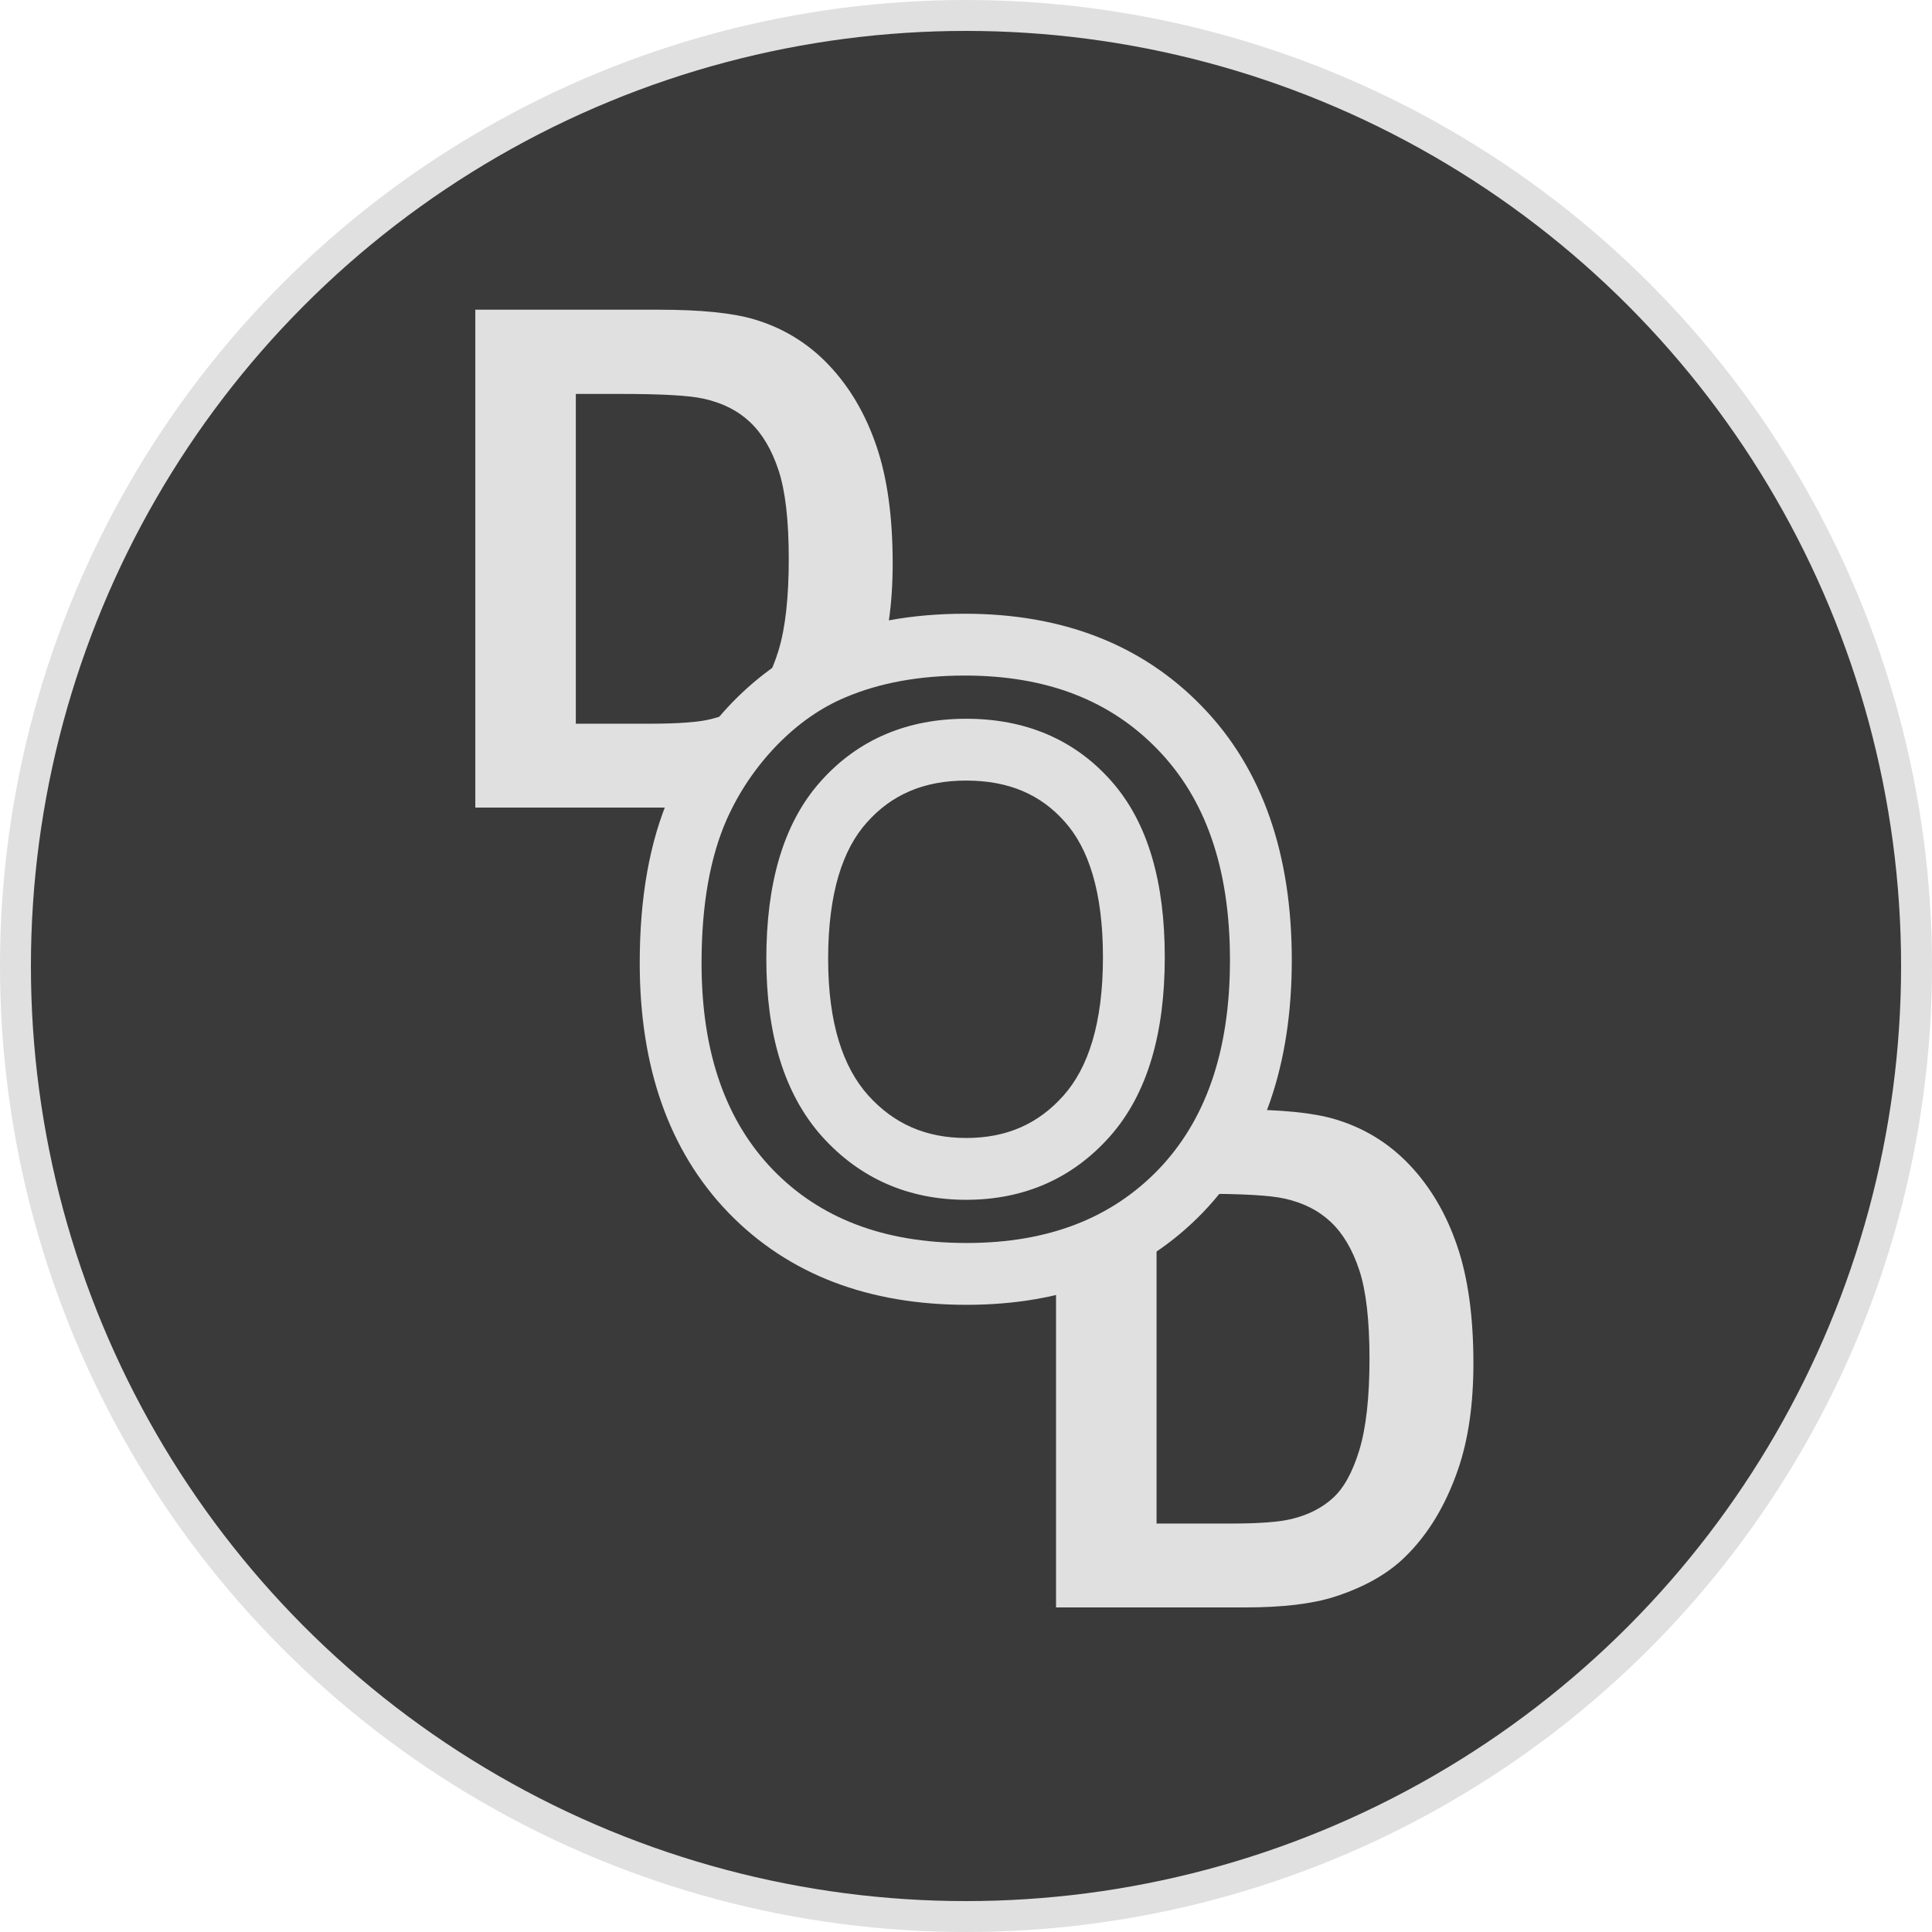 <svg width="500" height="500" viewBox="0 0 500 500" fill="none" xmlns="http://www.w3.org/2000/svg">
<circle cx="250" cy="250" r="246" fill="#3A3A3A" stroke="#E0E0E0" stroke-width="8"/>
<path d="M123.008 80.152H170.557C181.279 80.152 189.453 80.973 195.078 82.613C202.637 84.84 209.111 88.795 214.502 94.478C219.893 100.162 223.994 107.135 226.807 115.396C229.619 123.6 231.025 133.736 231.025 145.807C231.025 156.412 229.707 165.553 227.07 173.229C223.848 182.604 219.248 190.191 213.271 195.992C208.76 200.387 202.666 203.814 194.99 206.275C189.248 208.092 181.572 209 171.963 209H123.008V80.152ZM149.023 101.949V187.291H168.447C175.713 187.291 180.957 186.881 184.18 186.061C188.398 185.006 191.885 183.219 194.639 180.699C197.451 178.18 199.736 174.049 201.494 168.307C203.252 162.506 204.131 154.625 204.131 144.664C204.131 134.703 203.252 127.057 201.494 121.725C199.736 116.393 197.275 112.232 194.111 109.244C190.947 106.256 186.934 104.234 182.07 103.18C178.438 102.359 171.318 101.949 160.713 101.949H149.023ZM273.301 287.152H320.85C331.572 287.152 339.746 287.973 345.371 289.613C352.93 291.84 359.404 295.795 364.795 301.479C370.186 307.162 374.287 314.135 377.1 322.396C379.912 330.6 381.318 340.736 381.318 352.807C381.318 363.412 380 372.553 377.363 380.229C374.141 389.604 369.541 397.191 363.564 402.992C359.053 407.387 352.959 410.814 345.283 413.275C339.541 415.092 331.865 416 322.256 416H273.301V287.152ZM299.316 308.949V394.291H318.74C326.006 394.291 331.25 393.881 334.473 393.061C338.691 392.006 342.178 390.219 344.932 387.699C347.744 385.18 350.029 381.049 351.787 375.307C353.545 369.506 354.424 361.625 354.424 351.664C354.424 341.703 353.545 334.057 351.787 328.725C350.029 323.393 347.568 319.232 344.404 316.244C341.24 313.256 337.227 311.234 332.363 310.18C328.73 309.359 321.611 308.949 311.006 308.949H299.316Z" fill="#E0E0E0"/>
<path d="M173.561 249.227C173.561 233.185 175.96 219.721 180.758 208.836C184.339 200.815 189.208 193.618 195.367 187.244C201.598 180.87 208.401 176.144 215.777 173.064C225.589 168.911 236.904 166.834 249.723 166.834C272.926 166.834 291.474 174.031 305.367 188.426C319.332 202.82 326.314 222.837 326.314 248.475C326.314 273.898 319.404 293.807 305.582 308.201C291.76 322.524 273.284 329.686 250.152 329.686C226.734 329.686 208.115 322.56 194.293 308.309C180.471 293.986 173.561 274.292 173.561 249.227ZM206.324 248.152C206.324 265.984 210.442 279.52 218.678 288.758C226.913 297.924 237.369 302.508 250.045 302.508C262.721 302.508 273.105 297.96 281.197 288.865C289.361 279.699 293.443 265.984 293.443 247.723C293.443 229.676 289.469 216.212 281.52 207.332C273.642 198.452 263.15 194.012 250.045 194.012C236.939 194.012 226.376 198.523 218.355 207.547C210.335 216.499 206.324 230.034 206.324 248.152Z" fill="#3A3A3A"/>
<path d="M180.758 208.836L173.453 205.575L173.445 205.592L173.437 205.609L180.758 208.836ZM195.367 187.244L189.646 181.652L189.63 181.668L189.614 181.685L195.367 187.244ZM215.777 173.064L218.859 180.447L218.878 180.439L218.896 180.431L215.777 173.064ZM305.367 188.426L299.611 193.982L299.618 193.989L299.625 193.996L305.367 188.426ZM305.582 308.201L311.339 313.756L311.346 313.749L311.353 313.742L305.582 308.201ZM194.293 308.309L188.536 313.864L188.543 313.871L188.55 313.878L194.293 308.309ZM218.678 288.758L212.706 294.081L212.716 294.093L212.727 294.104L218.678 288.758ZM281.197 288.865L275.223 283.545L275.221 283.547L281.197 288.865ZM281.52 207.332L275.535 212.641L275.547 212.654L275.559 212.668L281.52 207.332ZM218.355 207.547L224.314 212.885L224.324 212.874L224.335 212.862L218.355 207.547ZM181.561 249.227C181.561 233.93 183.855 221.643 188.078 212.063L173.437 205.609C168.064 217.8 165.561 232.44 165.561 249.227H181.561ZM188.063 212.097C191.26 204.935 195.603 198.513 201.12 192.803L189.614 181.685C182.814 188.722 177.417 196.696 173.453 205.575L188.063 212.097ZM201.088 192.836C206.654 187.142 212.582 183.068 218.859 180.447L212.695 165.682C204.22 169.22 196.541 174.599 189.646 181.652L201.088 192.836ZM218.896 180.431C227.542 176.771 237.762 174.834 249.723 174.834V158.834C236.045 158.834 223.635 161.05 212.658 165.697L218.896 180.431ZM249.723 174.834C271.132 174.834 287.469 181.401 299.611 193.982L311.123 182.87C295.479 166.661 274.719 158.834 249.723 158.834V174.834ZM299.625 193.996C311.77 206.514 318.314 224.312 318.314 248.475H334.314C334.314 221.361 326.894 199.126 311.109 182.855L299.625 193.996ZM318.314 248.475C318.314 272.423 311.84 290.133 299.812 302.66L311.353 313.742C326.967 297.48 334.314 275.373 334.314 248.475H318.314ZM299.825 302.646C287.758 315.151 271.495 321.686 250.152 321.686V337.686C275.072 337.686 295.763 329.897 311.339 313.756L299.825 302.646ZM250.152 321.686C228.478 321.686 212.081 315.159 200.036 302.739L188.55 313.878C204.148 329.961 224.99 337.686 250.152 337.686V321.686ZM200.05 302.753C188.016 290.283 181.561 272.782 181.561 249.227H165.561C165.561 275.801 172.927 297.688 188.536 313.864L200.05 302.753ZM198.324 248.152C198.324 267.093 202.69 282.845 212.706 294.081L224.649 283.434C218.195 276.194 214.324 264.875 214.324 248.152H198.324ZM212.727 294.104C222.529 305.014 235.173 310.508 250.045 310.508V294.508C239.565 294.508 231.298 290.835 224.629 283.411L212.727 294.104ZM250.045 310.508C264.897 310.508 277.494 305.063 287.174 294.183L275.221 283.547C268.716 290.858 260.544 294.508 250.045 294.508V310.508ZM287.171 294.186C297.15 282.982 301.443 267.014 301.443 247.723H285.443C285.443 264.955 281.573 276.415 275.223 283.545L287.171 294.186ZM301.443 247.723C301.443 228.688 297.276 212.939 287.48 201.996L275.559 212.668C281.662 219.486 285.443 230.664 285.443 247.723H301.443ZM287.504 202.023C277.94 191.242 265.172 186.012 250.045 186.012V202.012C261.129 202.012 269.344 205.662 275.535 212.641L287.504 202.023ZM250.045 186.012C234.874 186.012 222.055 191.343 212.376 202.232L224.335 212.862C230.697 205.704 239.005 202.012 250.045 202.012V186.012ZM212.397 202.208C202.533 213.218 198.324 229.034 198.324 248.152H214.324C214.324 231.034 218.136 219.78 224.314 212.885L212.397 202.208Z" fill="#E0E0E0"/>
</svg>
